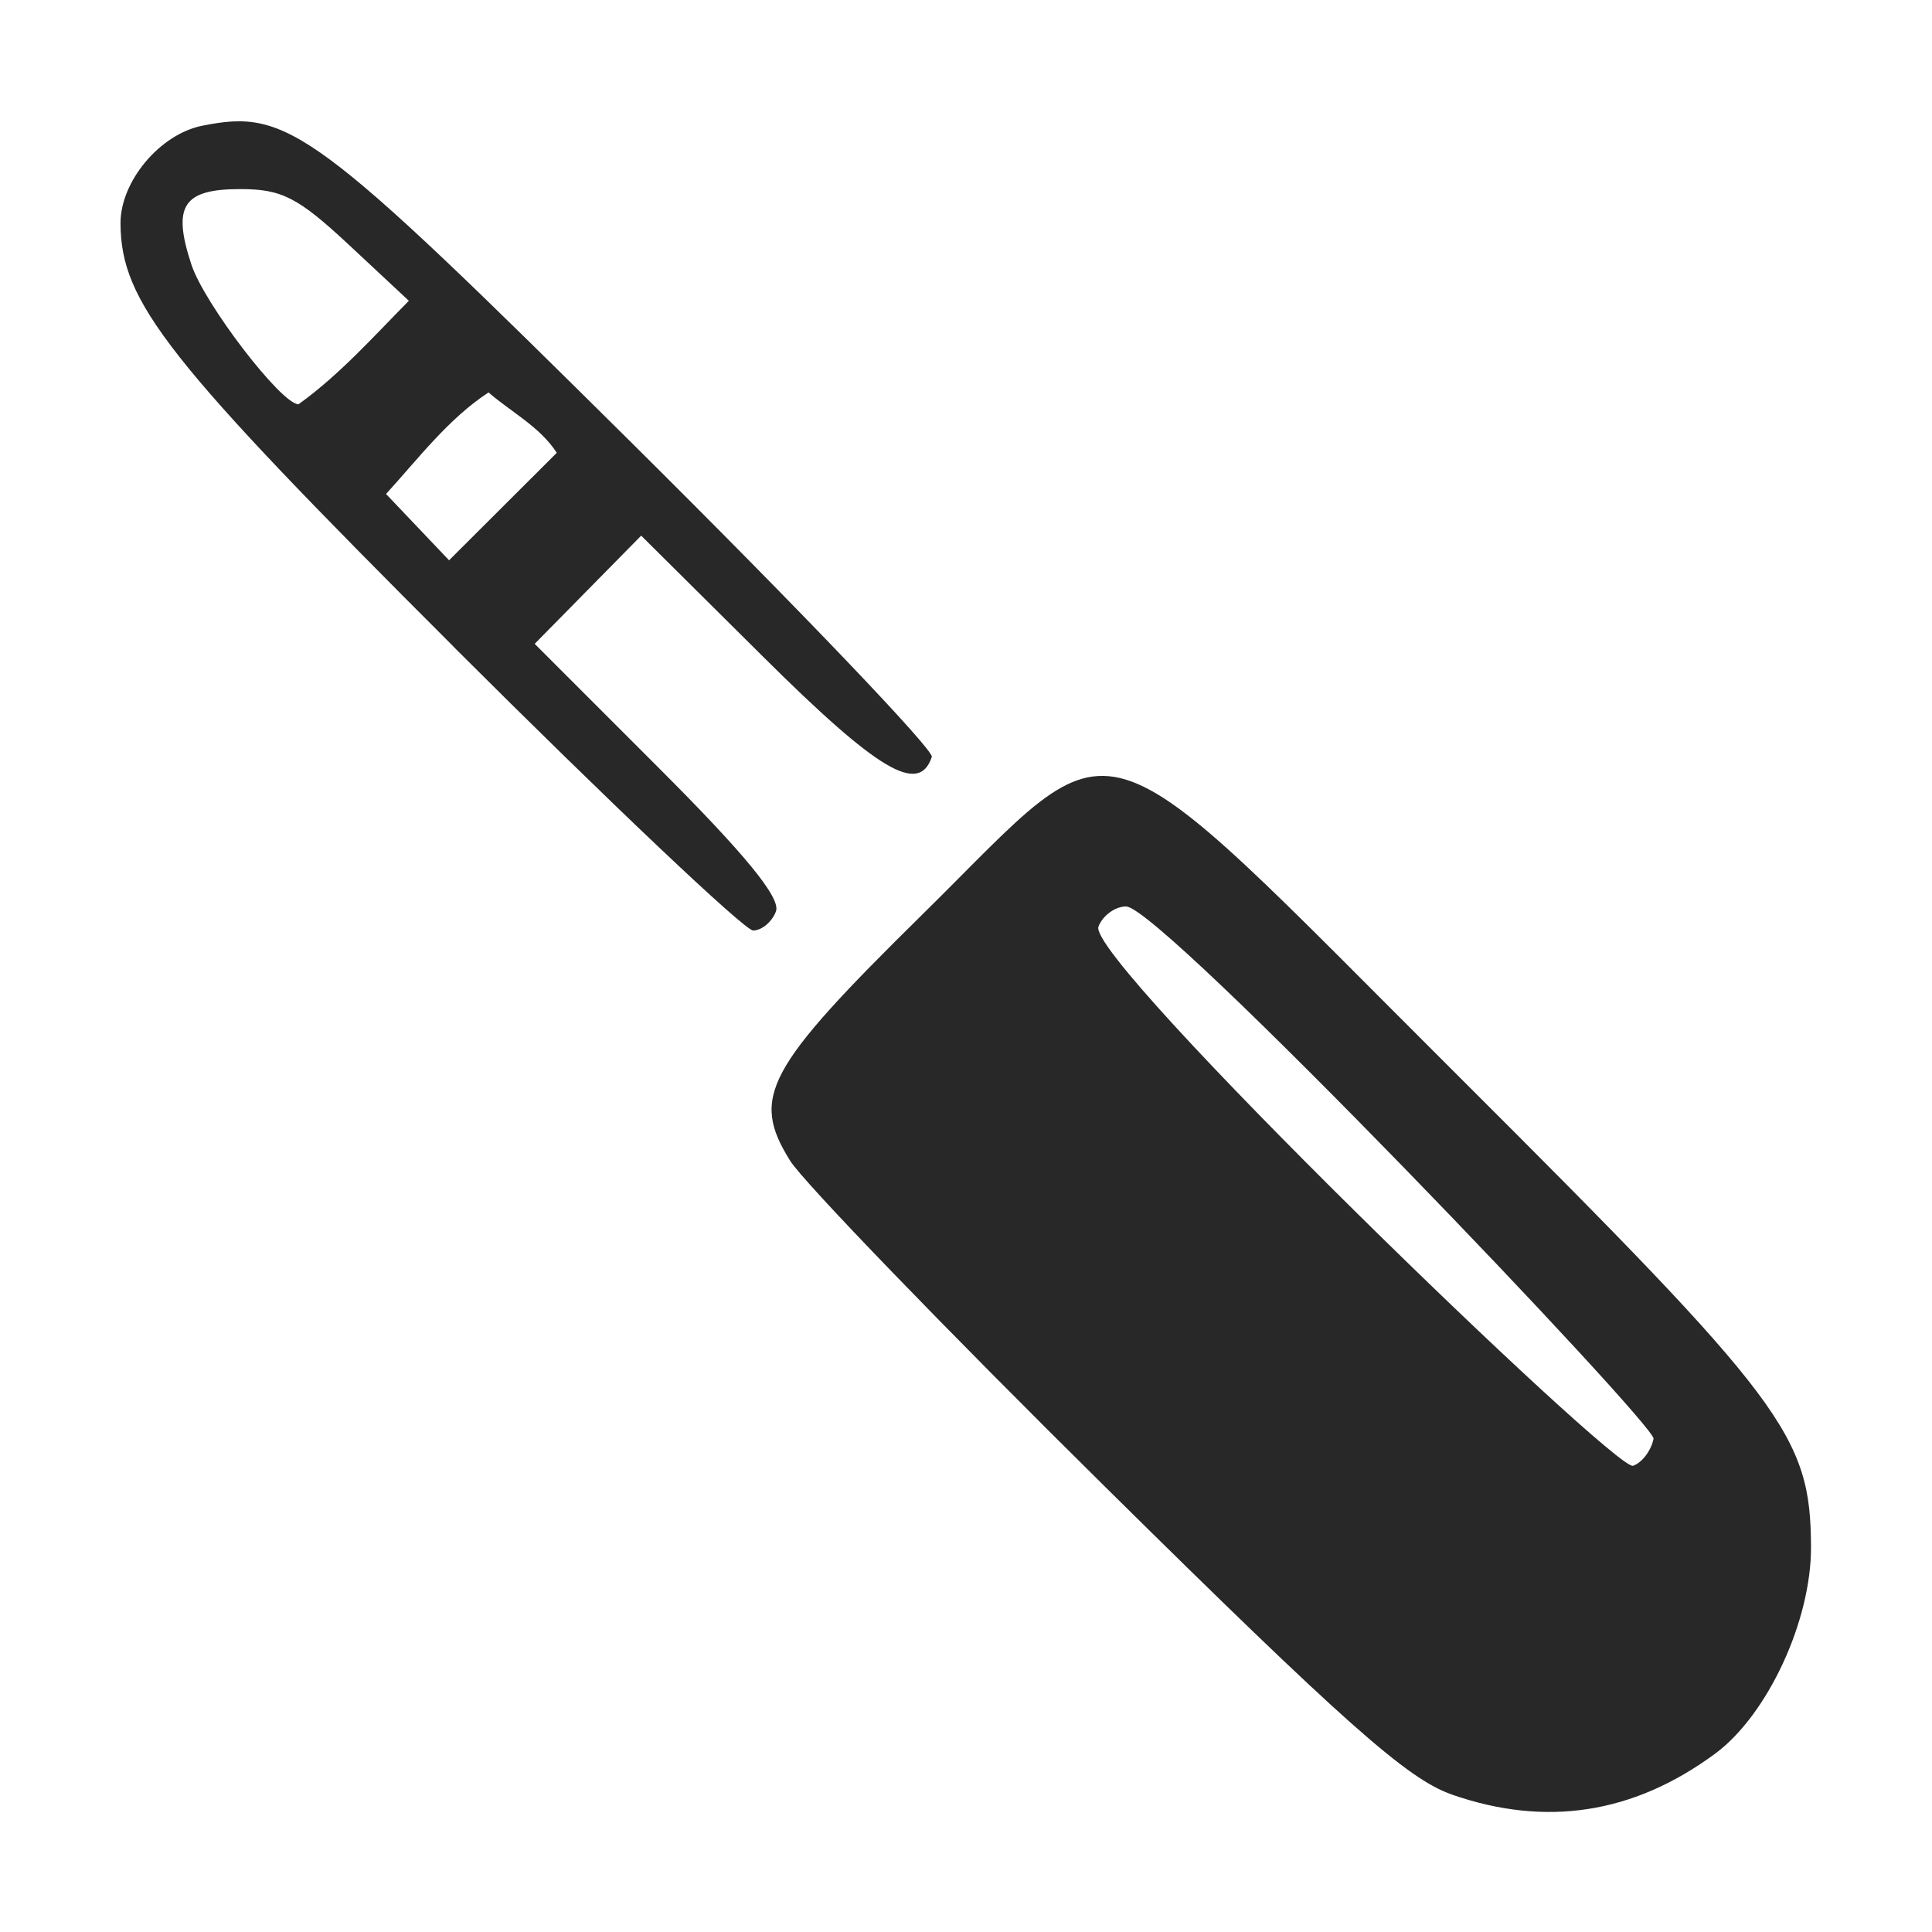 <svg width="16" height="16" version="1.1" xmlns="http://www.w3.org/2000/svg">
  <defs>
    <style id="current-color-scheme" type="text/css">.ColorScheme-Text { color:#282828; } .ColorScheme-Highlight { color:#458588; }</style>
  </defs>
  <path class="ColorScheme-Text" d="m12.02 14.86c-0.365-0.127-0.891-0.594-2.862-2.541-1.328-1.312-2.505-2.53-2.615-2.707-0.328-0.527-0.201-0.762 1.096-2.039 1.685-1.659 1.323-1.768 4.446 1.346 2.7 2.693 2.909 2.971 2.913 3.891 0.003 0.612-0.36 1.393-0.795 1.714-0.675 0.497-1.4 0.61-2.182 0.337zm-2.695-7.353c-0.09 0-0.193 0.075-0.228 0.167-0.104 0.27 4.281 4.514 4.427 4.465 0.074-0.025 0.15-0.125 0.17-0.224 0.016-0.116-4.079-4.408-4.368-4.408zm-5.57-2.153c-2.376-2.374-2.752-2.85-2.757-3.501-0.003-0.349 0.325-0.742 0.678-0.812 0.711-0.142 0.921 0.014 3.566 2.637 1.38 1.369 2.493 2.534 2.475 2.59-0.106 0.318-0.445 0.117-1.399-0.831l-1.008-1.001-0.882 0.896 1.029 1.029c0.719 0.719 1.011 1.077 0.969 1.187-0.033 0.087-0.118 0.158-0.189 0.158-0.07 0-1.187-1.058-2.482-2.351zm0.291-2.104c-0.332 0.217-0.582 0.548-0.849 0.841l0.522 0.549 0.892-0.89c-0.141-0.218-0.384-0.341-0.566-0.501zm-0.659-0.758-0.496-0.463c-0.423-0.394-0.556-0.463-0.901-0.463-0.475 0-0.565 0.139-0.405 0.625 0.108 0.327 0.745 1.157 0.887 1.157 0.338-0.242 0.621-0.561 0.914-0.857z" fill="currentColor"/>
</svg>
